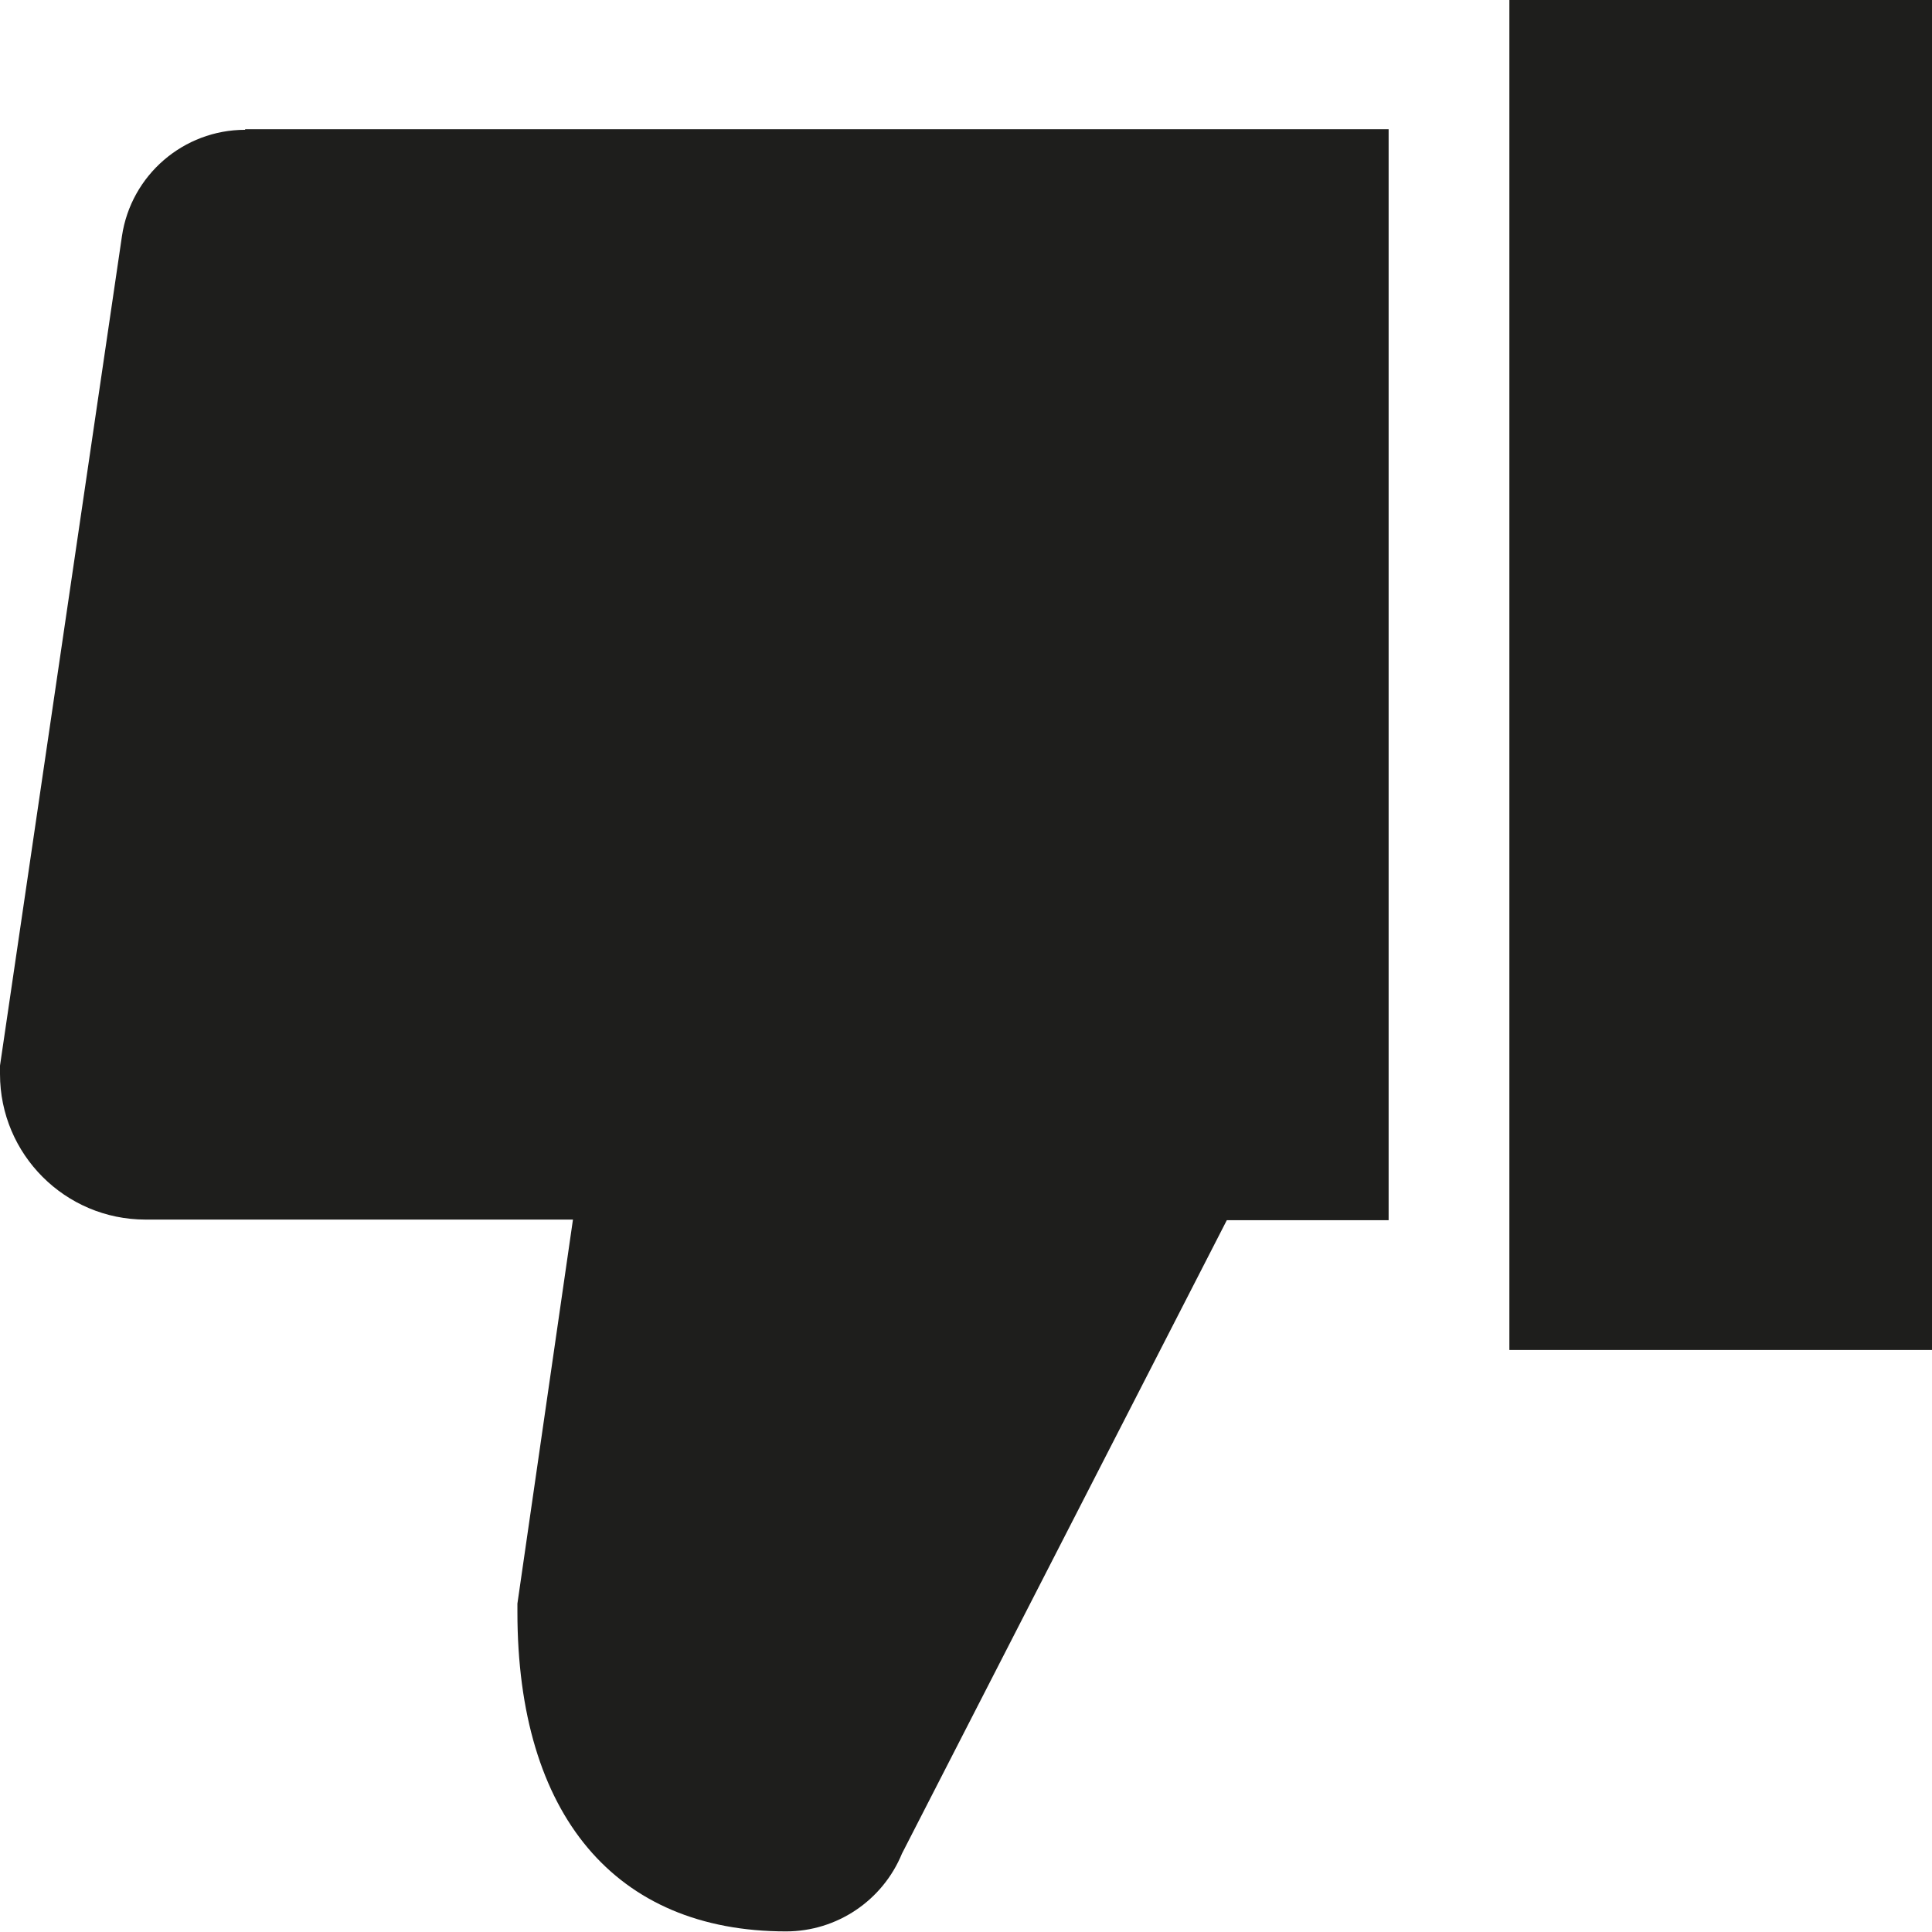 <?xml version="1.0" encoding="UTF-8"?>
<svg id="Ebene_2" xmlns="http://www.w3.org/2000/svg" viewBox="0 0 32 32">
  <defs>
    <style>
      .cls-1 {
        fill: #1e1e1c;
      }
    </style>
  </defs>
  <g id="_x33_219">
    <path class="cls-1" d="M4.06,2.14h18.94v18.07h-2.68l-5.38,10.49c-.32.78-1.08,1.29-1.92,1.29-2.83,0-4.45-1.93-4.45-5.29v-.14s.92-6.36.92-6.36H2.41c-1.33,0-2.41-1.08-2.41-2.41v-.14S2.02,3.91,2.02,3.91c.15-1.01,1.02-1.76,2.04-1.76ZM25,0v22.36h7V0h-7Z"/>
  </g>
</svg>